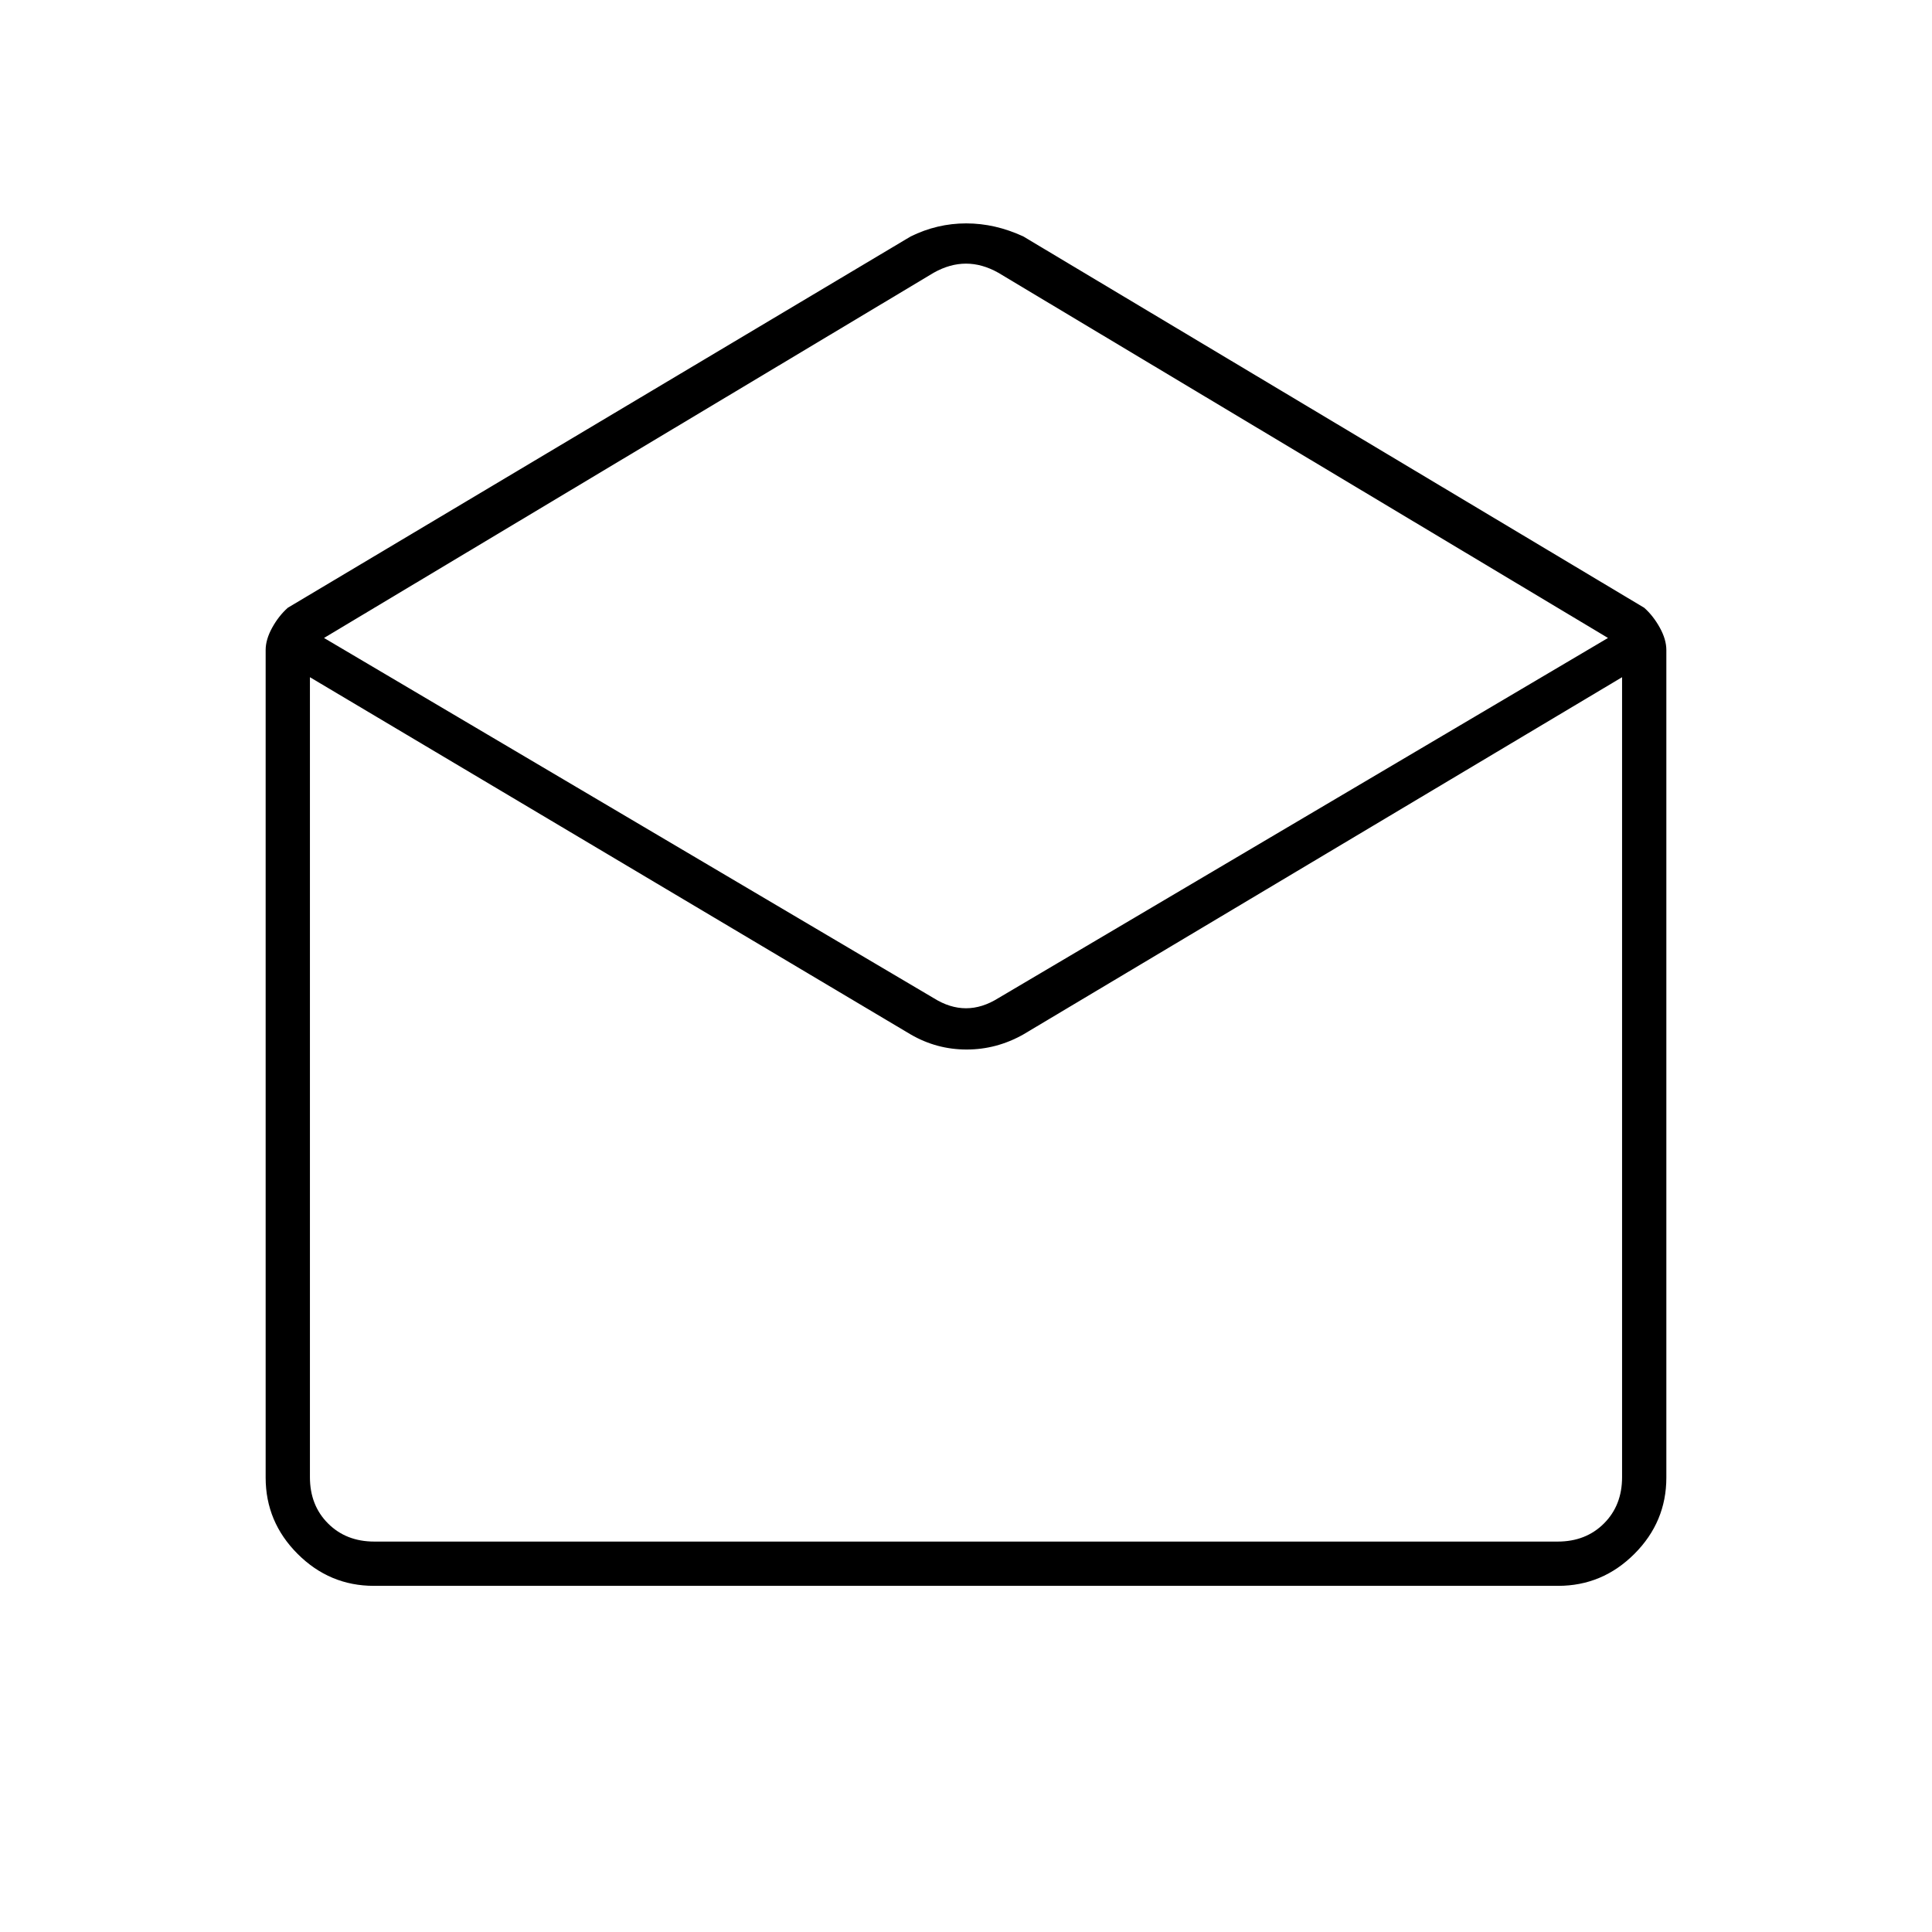 <svg xmlns="http://www.w3.org/2000/svg" height="48" viewBox="0 -960 960 960" width="48"><path d="M508.5-842.5 817-658q4.5 4 7.75 9.88Q828-642.24 828-637v411.22q0 22.02-15.88 37.9Q796.24-172 774.22-172H185.78q-22.02 0-37.9-15.88Q132-203.76 132-225.78V-637q0-5.24 3.25-11.12Q138.5-654 143-658l309.5-184.5q13.17-6.5 27.59-6.5 14.41 0 28.41 6.5ZM496-464l303-179-303-181.5q-8-4.5-16-4.5t-16 4.5L161-643l303 179q8 5 16 5t16-5Zm-43.5 18L154-623.5V-226q0 14 9 23t23 9h588q14 0 23-9t9-23v-397.5L508.5-446q-13.29 7.5-28.19 7.5-14.91 0-27.81-7.5Zm56 252H806 154h354.5Z"/></svg>